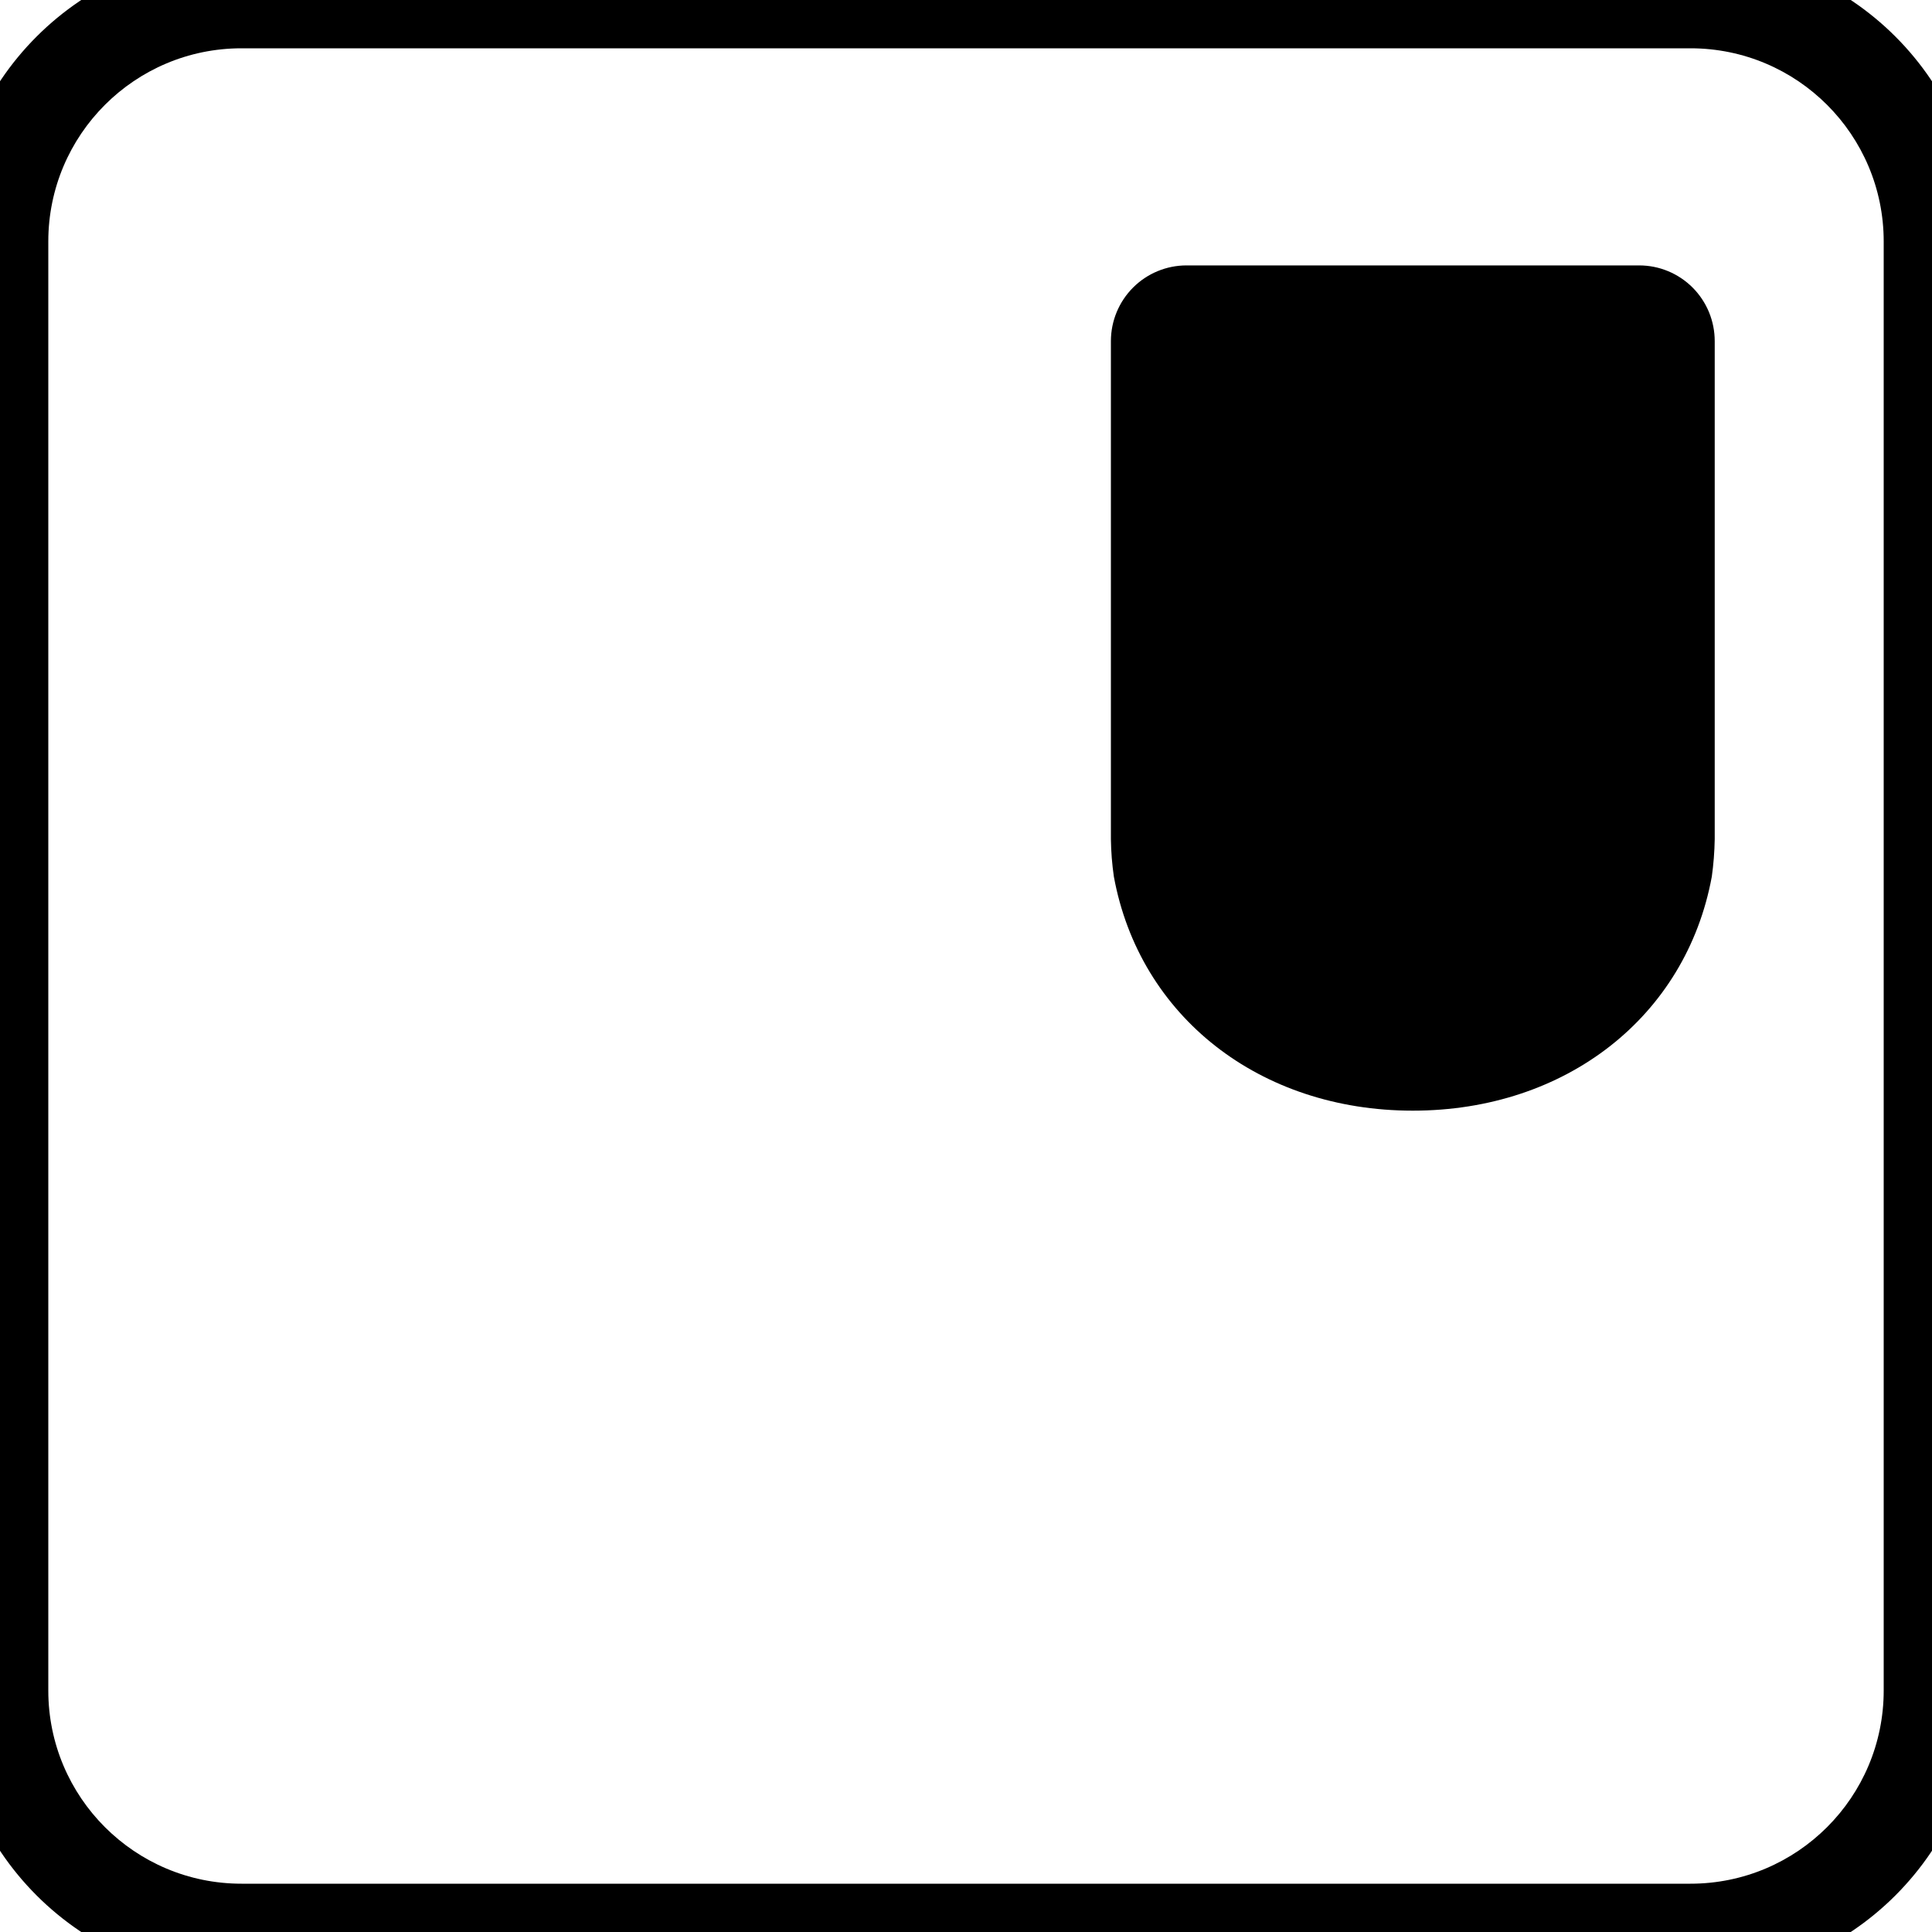 <svg width="80" height="80" viewBox="0 0 80 80" fill="none" xmlns="http://www.w3.org/2000/svg">
<g clip-path="url(#clip0_1_211)">
<path d="M67.874 10.99H49.131C48.301 10.99 47.505 11.32 46.918 11.907C46.331 12.495 46.001 13.291 46 14.123V34.749C46.007 35.269 46.048 35.787 46.123 36.3C47.188 42.094 52.162 45.99 58.503 45.99C64.841 45.99 69.815 42.094 70.882 36.3C70.954 35.786 70.994 35.268 71.003 34.749V14.134C71.004 13.721 70.924 13.313 70.768 12.931C70.611 12.55 70.381 12.203 70.091 11.911C69.8 11.619 69.454 11.387 69.074 11.229C68.694 11.071 68.286 10.99 67.874 10.99Z" fill="black"/>
</g>
<path d="M10 2H70V-2H10V2ZM78 10V70H82V10H78ZM70 78H10V82H70V78ZM2 70V10H-2V70H2ZM10 78C5.582 78 2 74.418 2 70H-2C-2 76.627 3.373 82 10 82V78ZM78 70C78 74.418 74.418 78 70 78V82C76.627 82 82 76.627 82 70H78ZM70 2C74.418 2 78 5.582 78 10H82C82 3.373 76.627 -2 70 -2V2ZM10 -2C3.373 -2 -2 3.373 -2 10H2C2 5.582 5.582 2 10 2V-2Z" fill="black"/>
<defs>
<clipPath id="clip0_1_211">
<rect width="25" height="35" fill="white" transform="translate(46 11)"/>
</clipPath>
</defs>
</svg>
